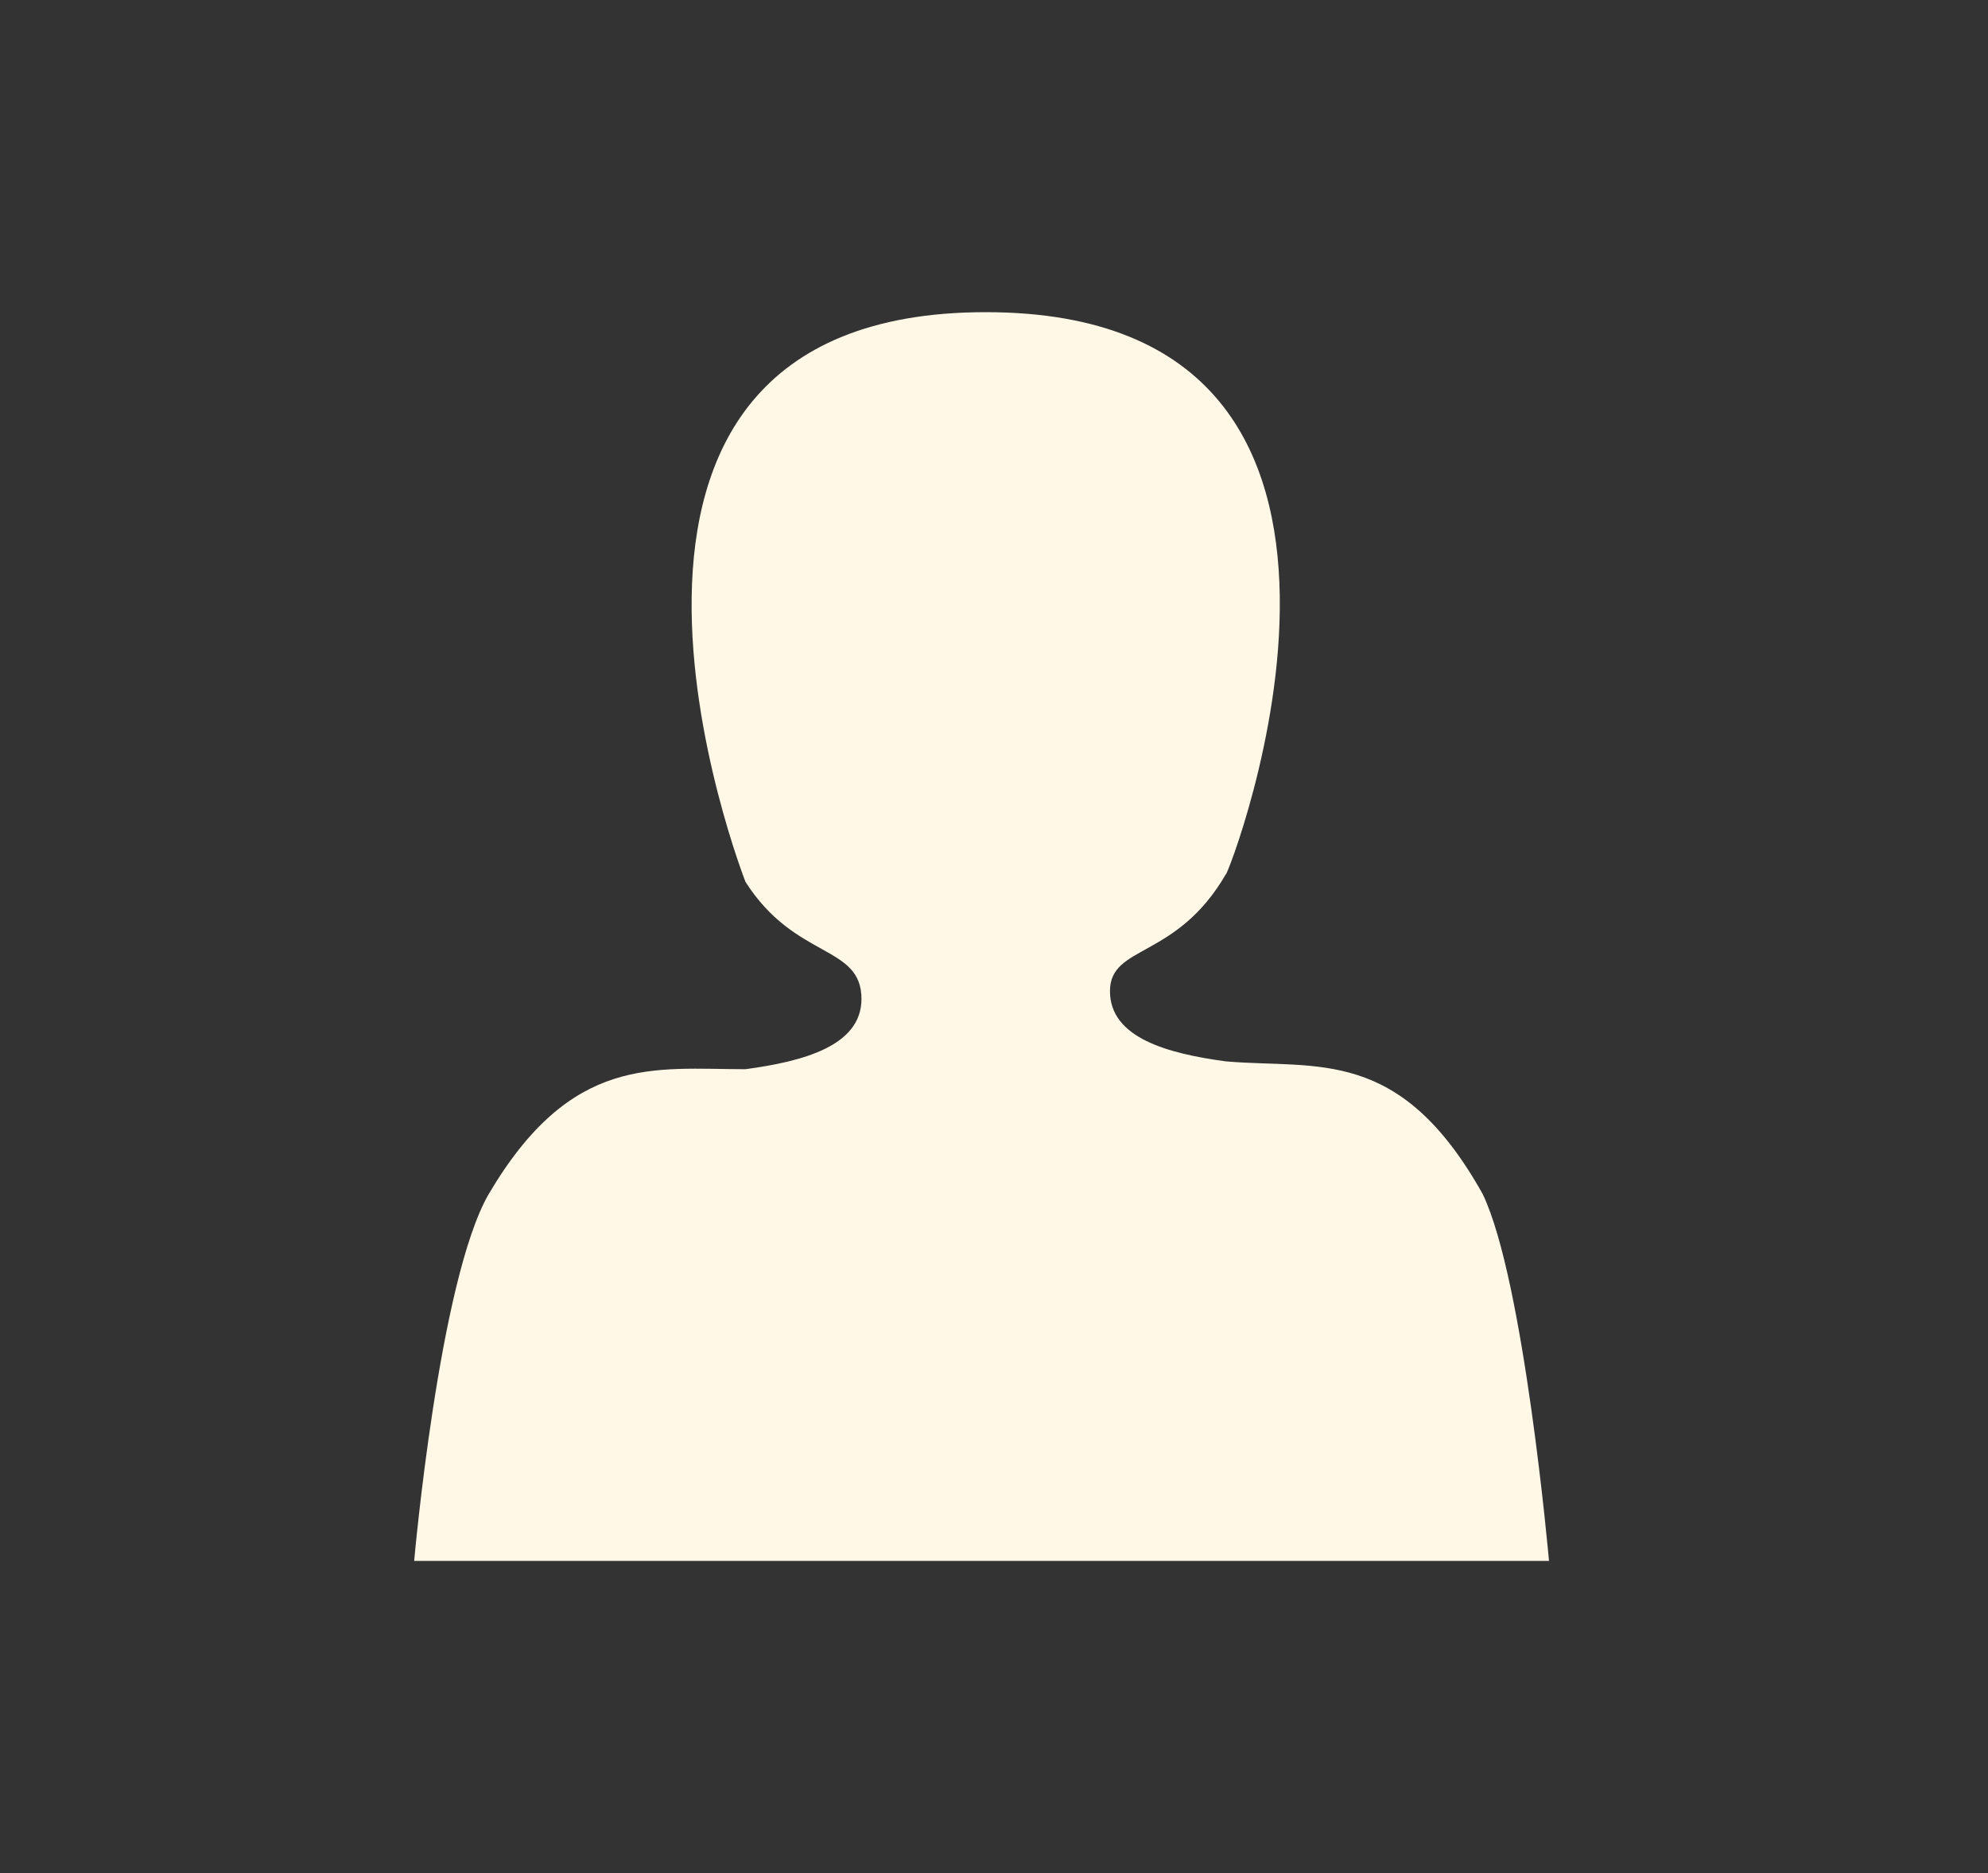 <svg width="69" height="65" viewBox="0 0 69 65" fill="none" xmlns="http://www.w3.org/2000/svg">
<rect x="0" y="0" width="69" height="65" fill="#333333" stroke="none"/>
<path d="M34.212 10.833C18.113 10.833 25.875 30.604 25.875 30.604C27.6 33.312 29.9 32.771 29.9 34.667C29.9 36.292 27.887 36.833 25.875 37.104C22.712 37.104 19.837 36.562 16.962 41.438C15.238 44.417 14.375 54.167 14.375 54.167H53.763C53.763 54.167 52.9 44.417 51.462 41.438C48.587 36.292 45.712 37.104 42.55 36.833C40.538 36.562 38.525 36.021 38.525 34.396C38.525 32.771 40.825 33.312 42.55 30.333C42.55 30.604 50.312 10.833 34.212 10.833V10.833Z" fill="#FFF8E7"/>
</svg>
